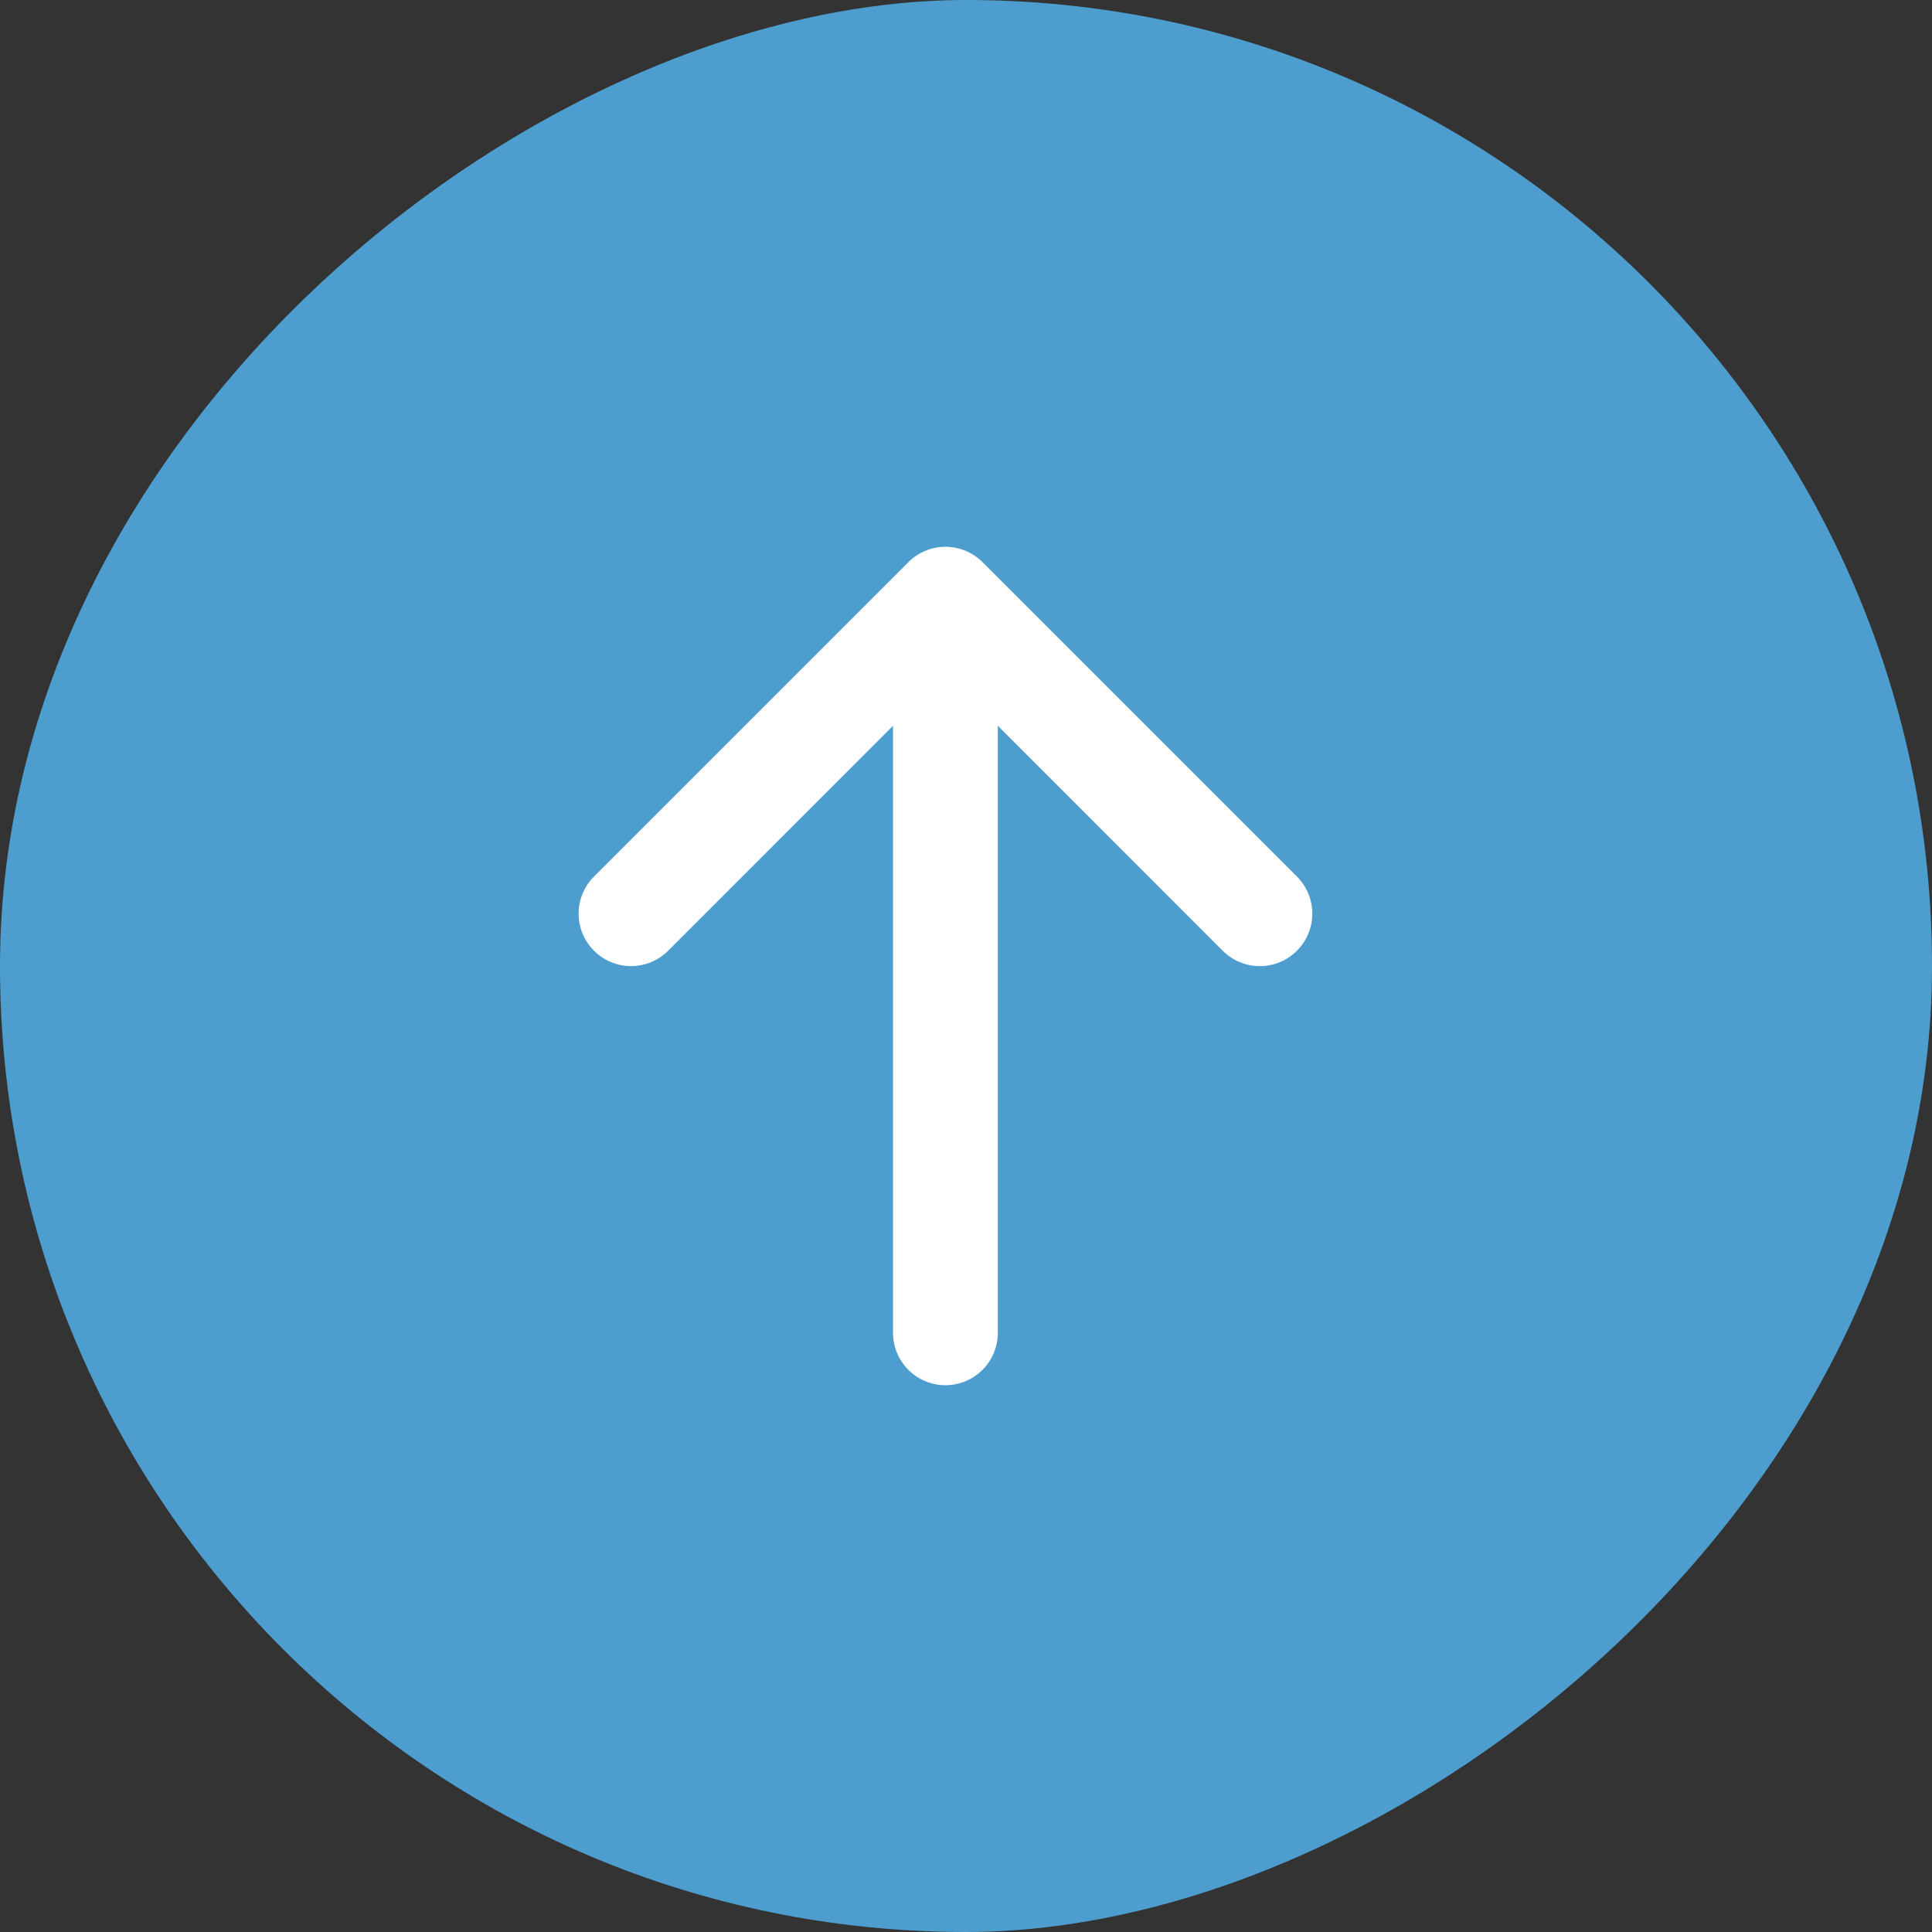 <svg viewBox="0 0 53 53" fill="none" xmlns="http://www.w3.org/2000/svg">
<rect x="0" y="0" width="53" height="53" fill="#333333" stroke="none"/>
<rect x="53" width="53" height="53" rx="26.5" transform="rotate(90 53 0)" fill="#4D9ECF"/>
<path fill-rule="evenodd" clip-rule="evenodd" d="M35.578 26.081C35.444 26.215 35.286 26.322 35.111 26.394C34.936 26.466 34.749 26.504 34.56 26.504C34.371 26.504 34.184 26.466 34.009 26.394C33.835 26.322 33.676 26.215 33.542 26.081L25.936 18.472L18.33 26.081C18.196 26.215 18.038 26.321 17.863 26.393C17.688 26.466 17.501 26.503 17.312 26.503C17.123 26.503 16.936 26.466 16.762 26.393C16.587 26.321 16.428 26.215 16.295 26.081C16.161 25.948 16.055 25.789 15.983 25.614C15.91 25.44 15.873 25.253 15.873 25.064C15.873 24.875 15.91 24.688 15.983 24.513C16.055 24.338 16.161 24.18 16.295 24.046L24.919 15.422C25.052 15.288 25.211 15.182 25.385 15.11C25.56 15.037 25.747 15 25.936 15C26.125 15 26.312 15.037 26.487 15.11C26.662 15.182 26.82 15.288 26.954 15.422L35.578 24.046C35.712 24.18 35.818 24.338 35.89 24.513C35.963 24.688 36 24.875 36 25.064C36 25.253 35.963 25.44 35.89 25.615C35.818 25.789 35.712 25.948 35.578 26.081V26.081Z" fill="white"/>
<path fill-rule="evenodd" clip-rule="evenodd" d="M25.936 16.44C26.317 16.44 26.683 16.592 26.952 16.861C27.222 17.131 27.373 17.497 27.373 17.878L27.373 36.563C27.373 36.944 27.222 37.31 26.952 37.579C26.683 37.849 26.317 38 25.936 38C25.555 38 25.189 37.849 24.919 37.579C24.65 37.31 24.498 36.944 24.498 36.563L24.498 17.878C24.498 17.497 24.65 17.131 24.919 16.861C25.189 16.592 25.555 16.44 25.936 16.44Z" fill="white"/>
</svg>
